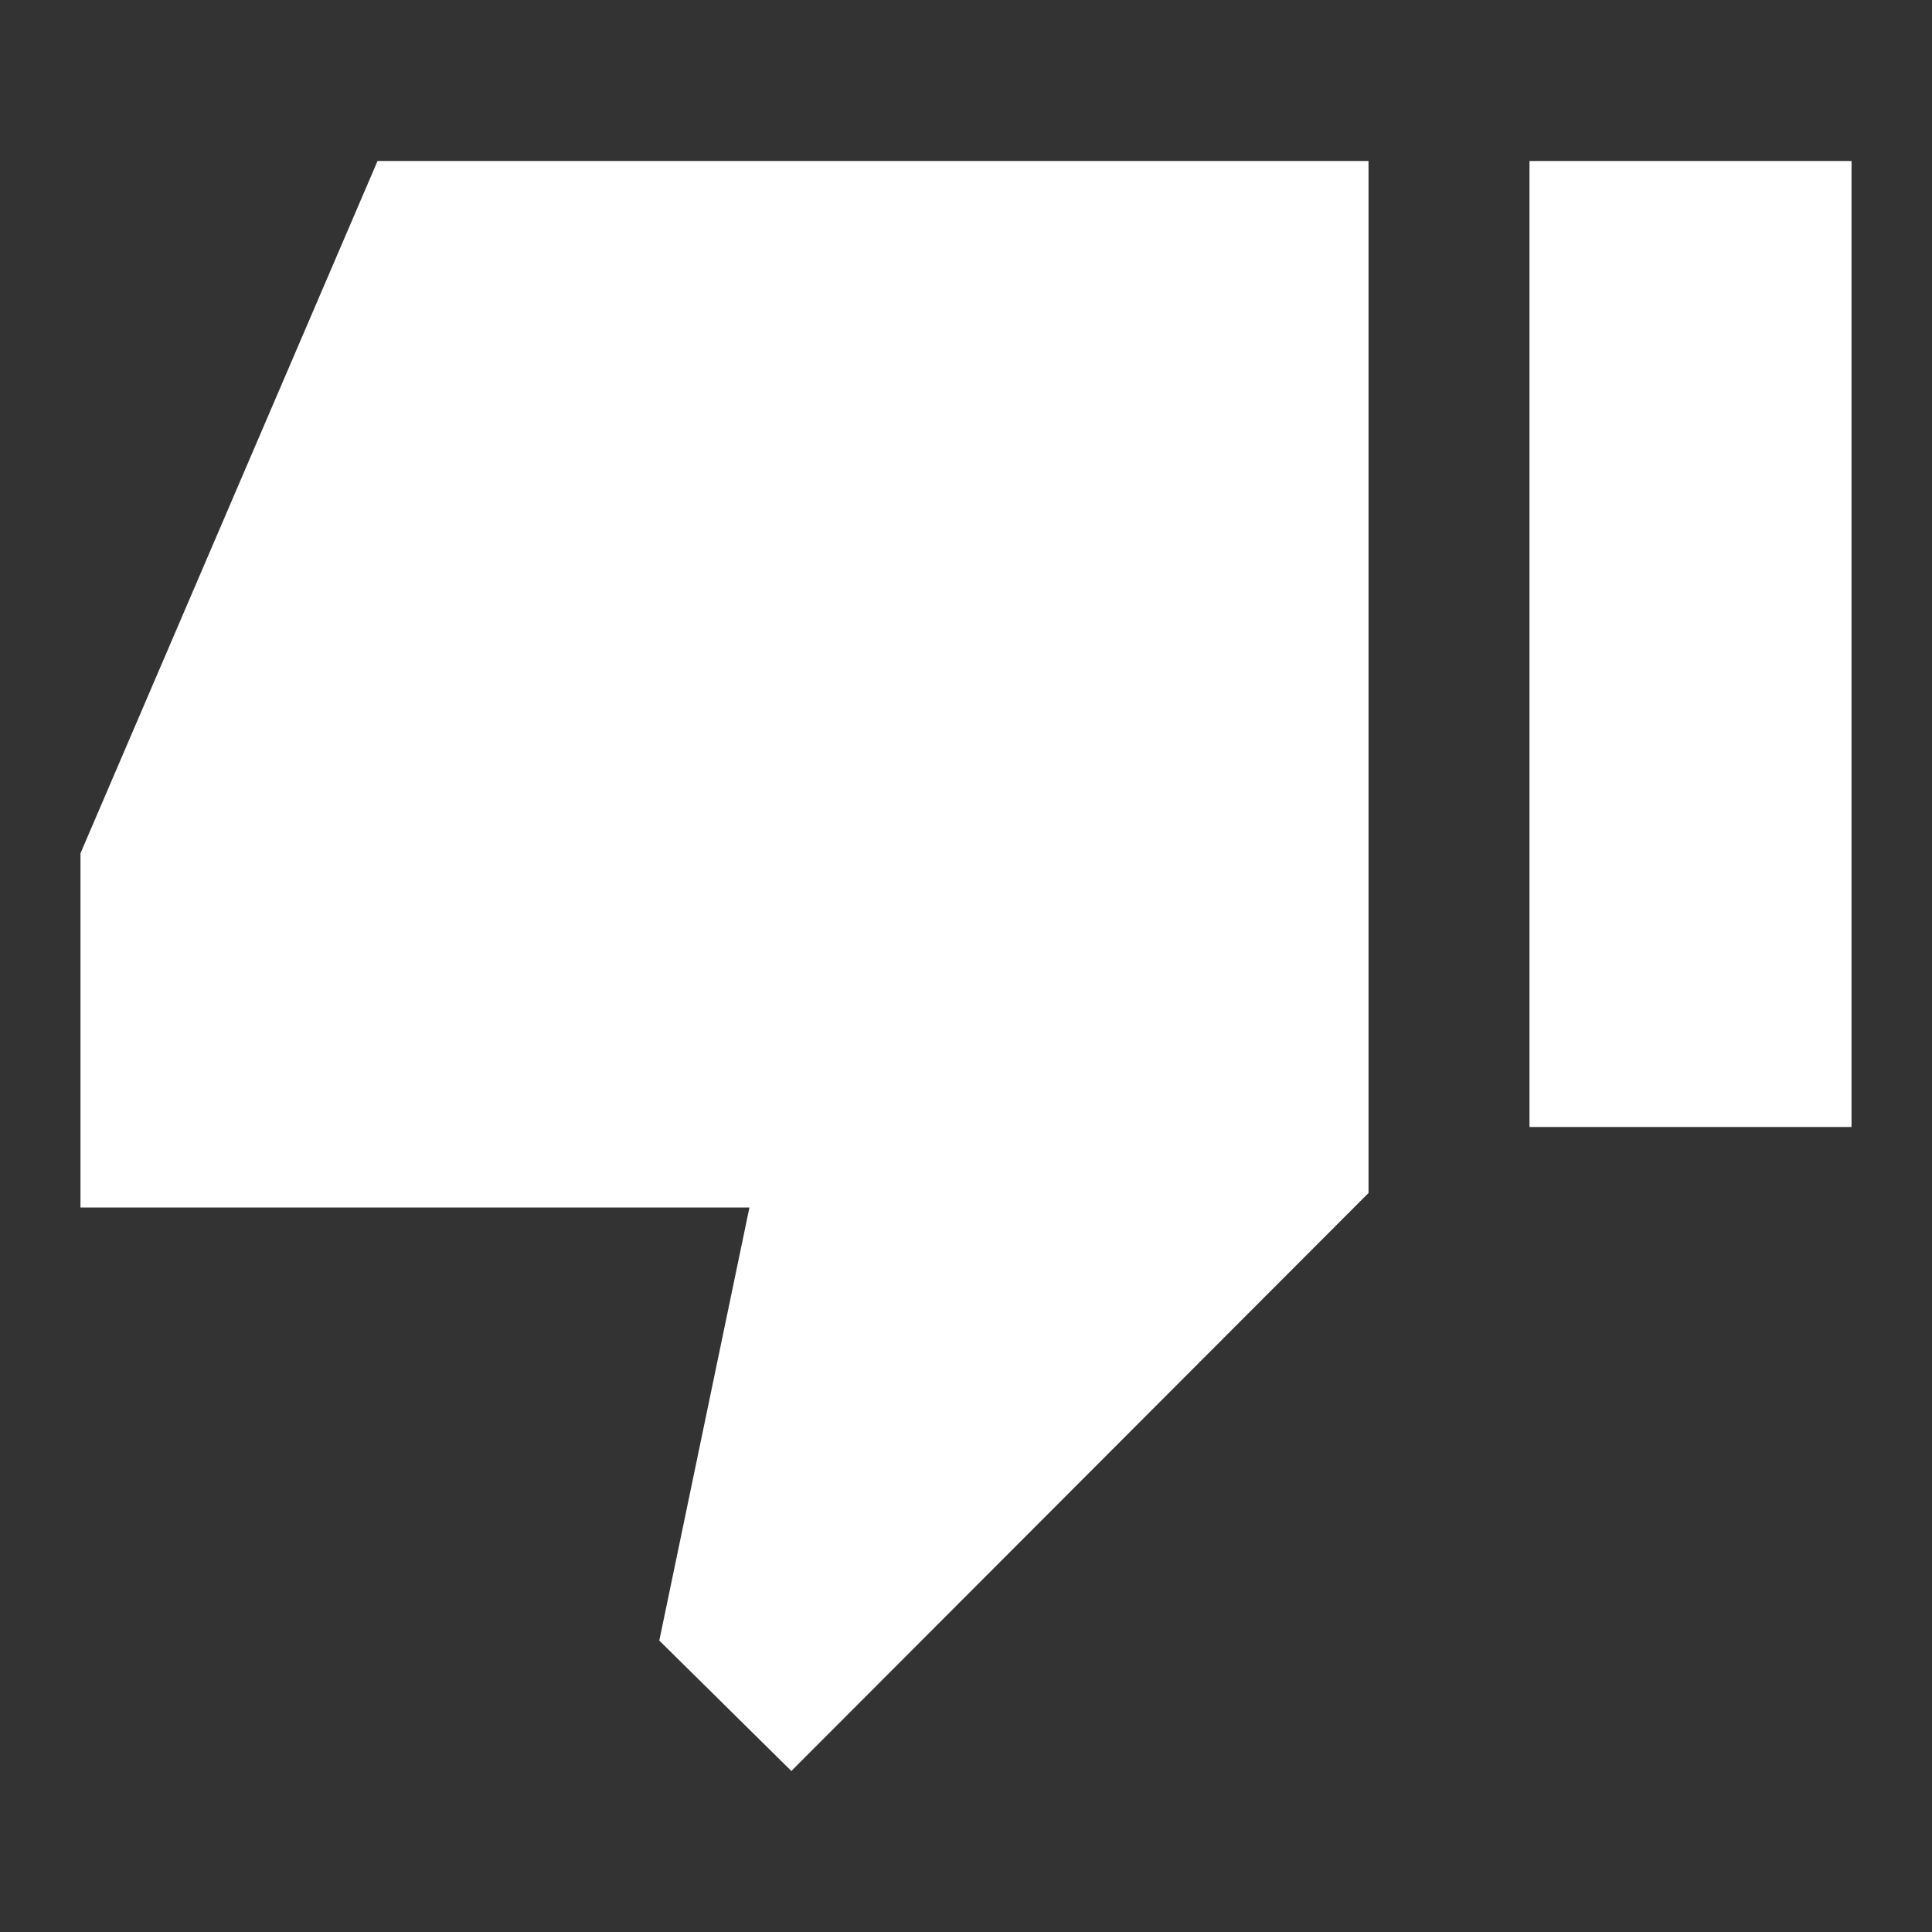 <svg width="32" height="32" viewBox="0 0 32 32" fill="none" xmlns="http://www.w3.org/2000/svg">
<rect x="0" y="0" width="32" height="32" fill="#333333" stroke="none"/>
<path fill-rule="evenodd" clip-rule="evenodd" d="M1.333 20V14.133L6.253 2.667H22.667V19.76L13.107 29.333L10.92 27.173L12.413 20H1.333ZM30.667 2.667H25.333V18.667H30.667V2.667Z" fill="#ffffff"/>
</svg>
